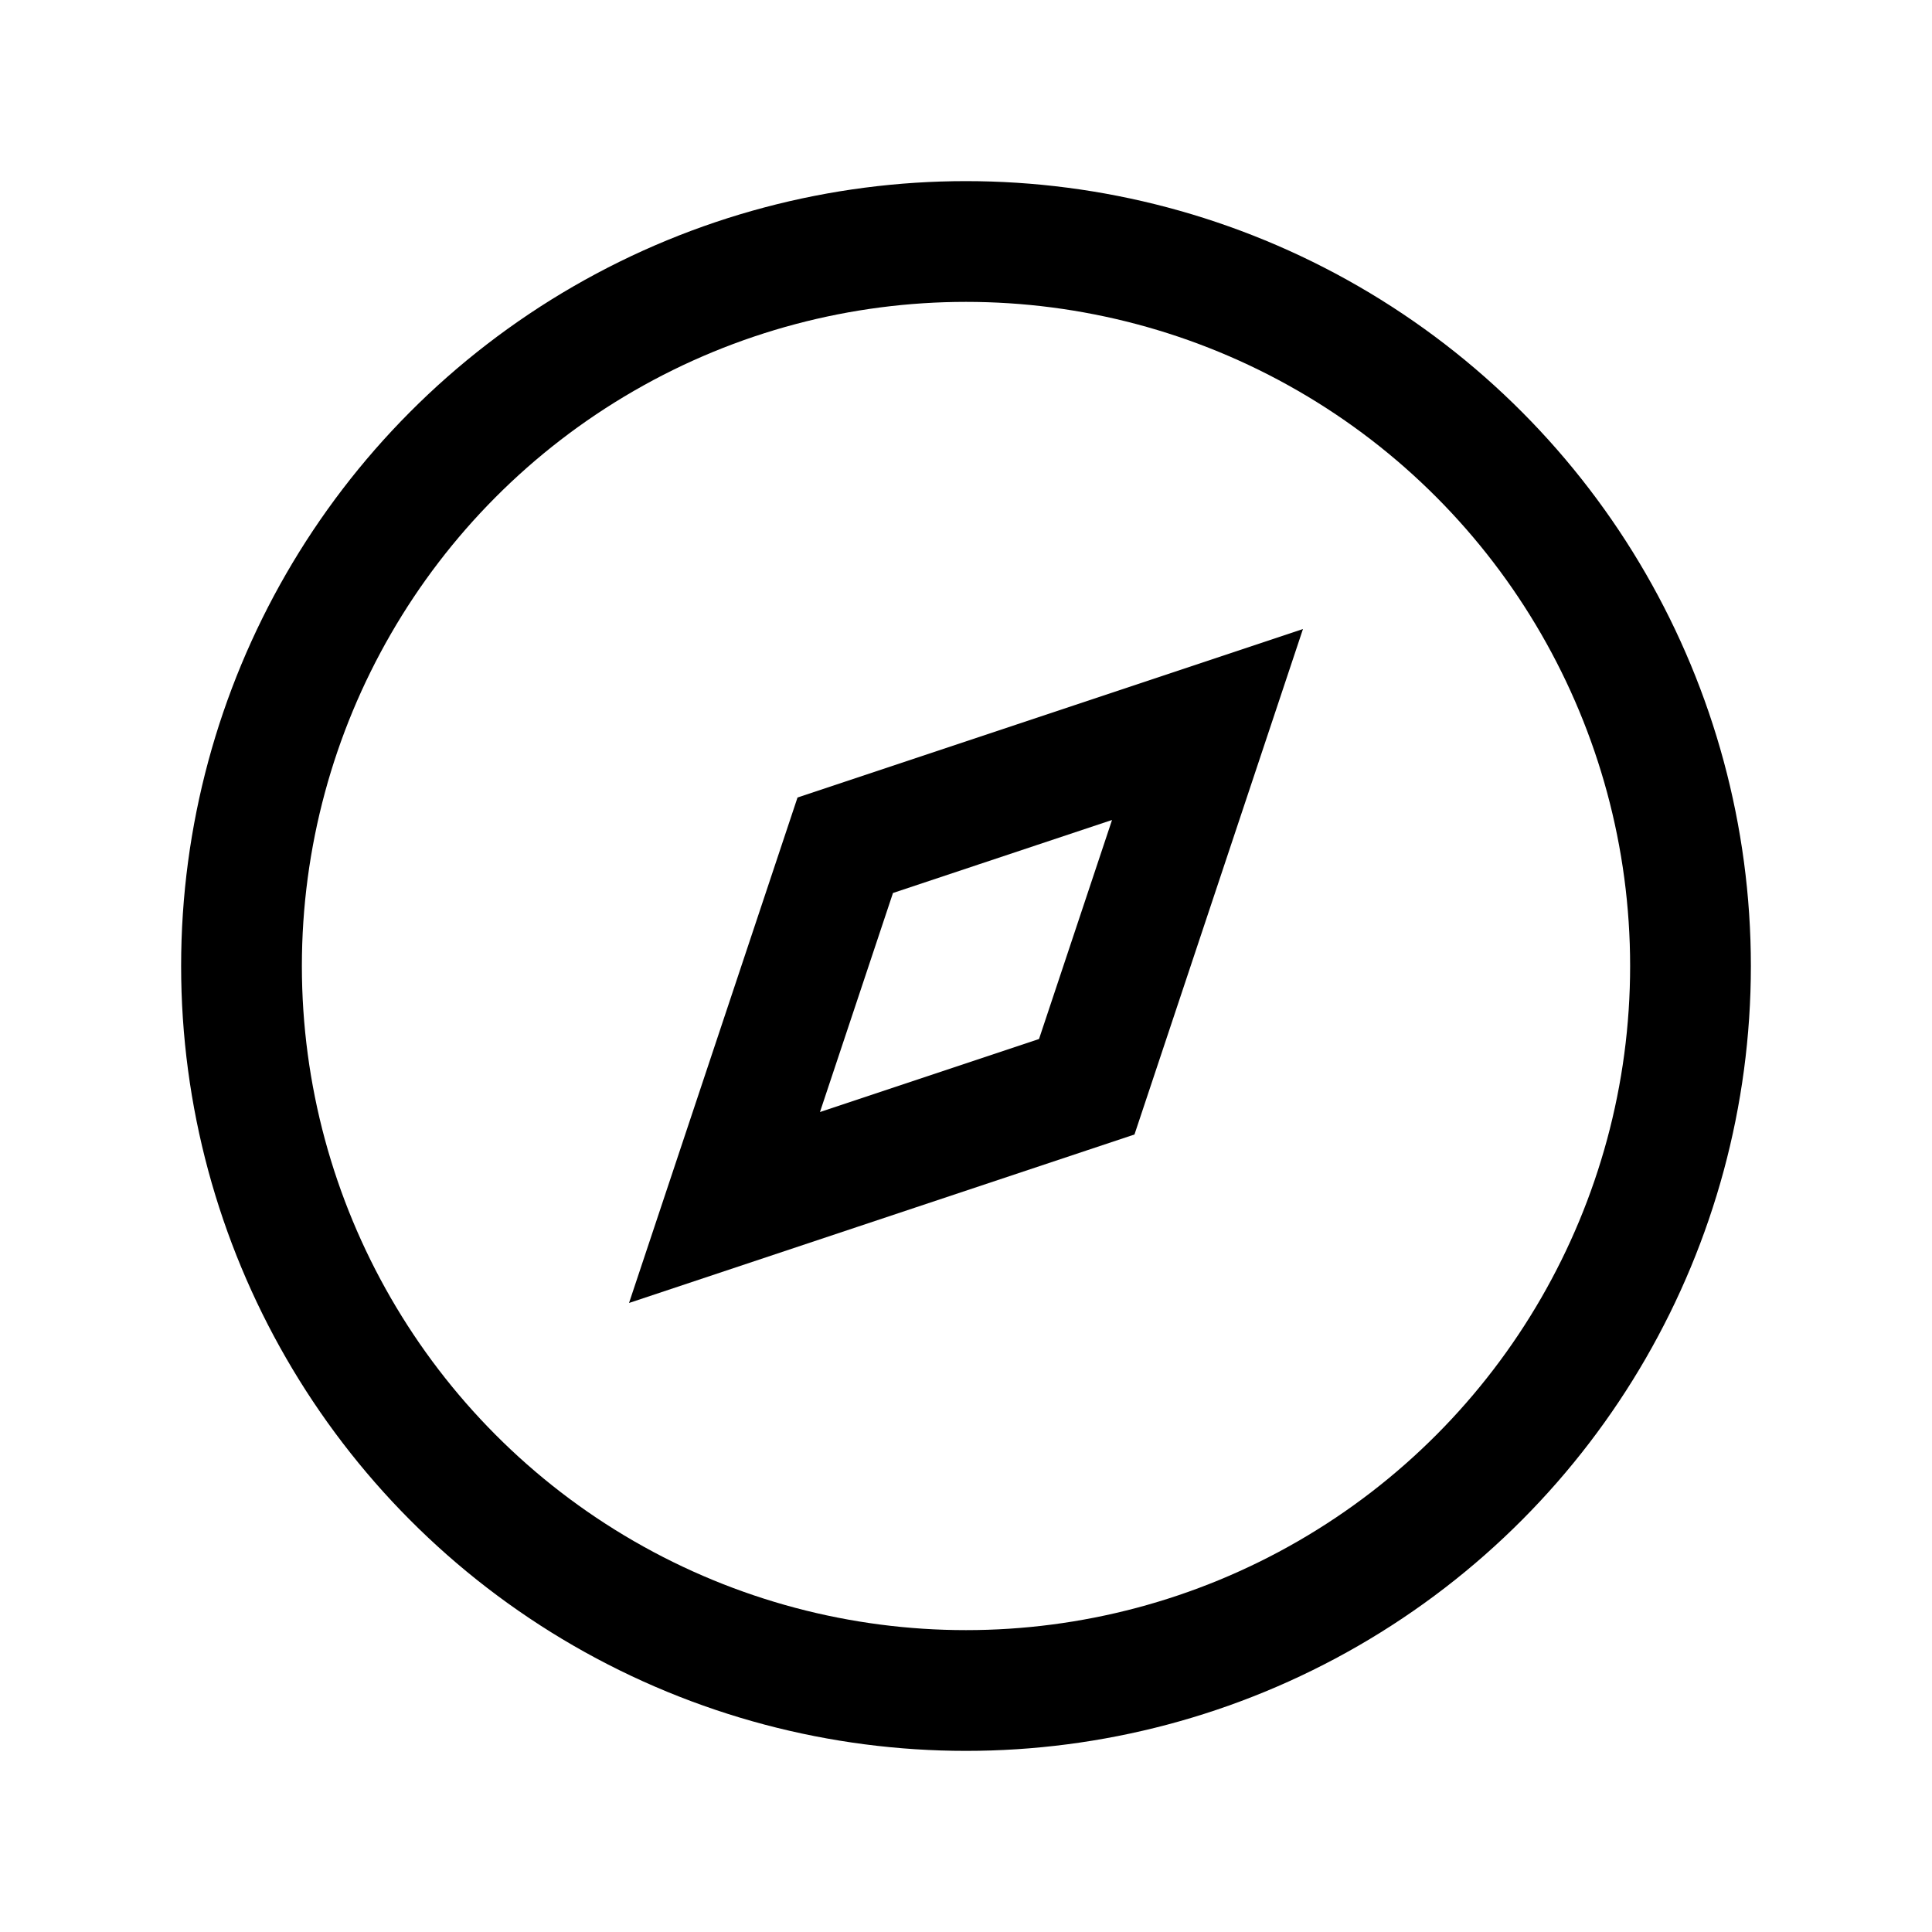 <svg id="Ebene_1" data-name="Ebene 1" xmlns="http://www.w3.org/2000/svg" viewBox="0 0 64 64"><title>small</title><circle cx="32" cy="32" r="24" style="fill:none;stroke:#000;stroke-miterlimit:10;stroke-width:4px"/><polygon points="28 28 24 40 36 36 40 24 28 28" style="fill:none;stroke:#000;stroke-miterlimit:10;stroke-width:4px"/></svg>